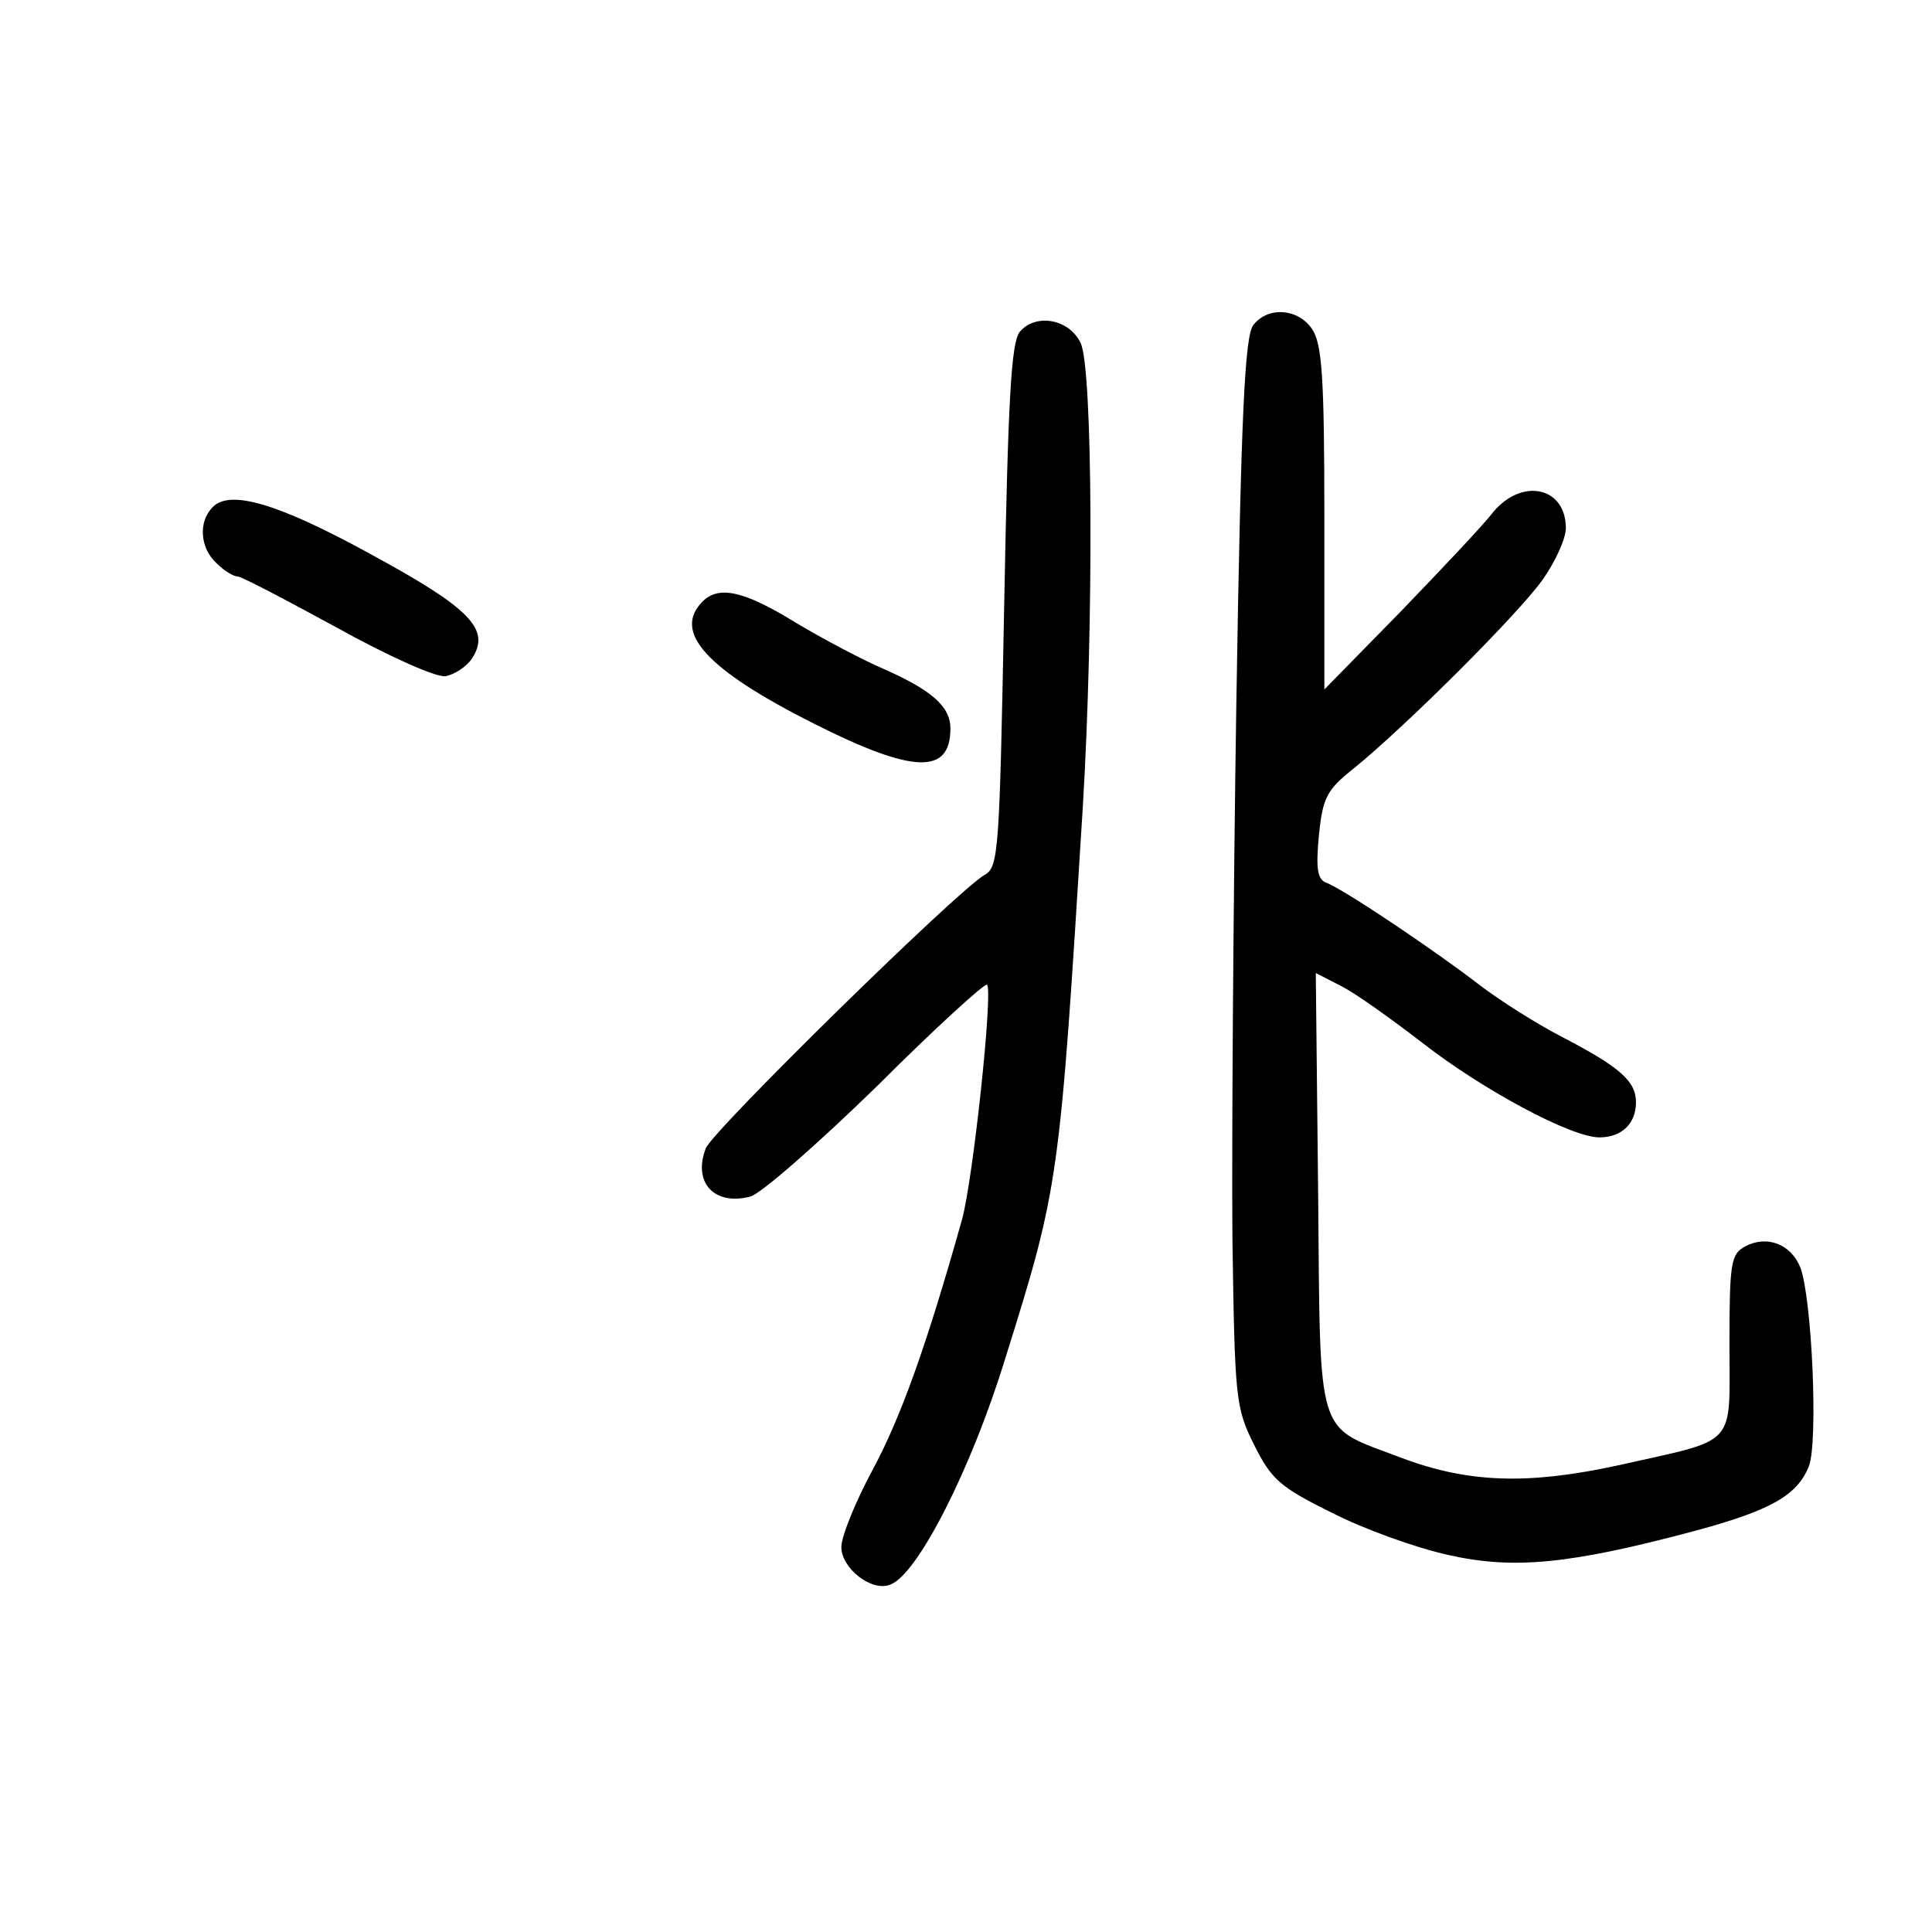 <?xml version="1.0" standalone="no"?>
<!DOCTYPE svg PUBLIC "-//W3C//DTD SVG 20010904//EN"
 "http://www.w3.org/TR/2001/REC-SVG-20010904/DTD/svg10.dtd">
<svg version="1.0" xmlns="http://www.w3.org/2000/svg"
 width="248pt" height="248pt" viewBox="0 0 248 248"
 preserveAspectRatio="xMidYMid meet">
<g transform="translate(0,248) scale(0.1,-0.1)"
fill="#000000" stroke="none">
<path d="M1609 2063 c-11 -13 -16 -111 -22 -487 -4 -259 -6 -568 -5 -686 3
-206 4 -217 28 -265 22 -44 33 -54 100 -87 41 -21 108 -45 149 -54 84 -19 156
-12 317 31 96 26 131 45 146 83 12 31 4 215 -11 255 -12 30 -43 42 -71 27 -18
-10 -20 -20 -20 -126 0 -134 12 -120 -143 -155 -115 -25 -192 -23 -279 10
-110 42 -103 18 -106 341 l-3 281 33 -17 c18 -9 64 -42 103 -72 78 -61 192
-122 228 -122 29 0 47 18 47 45 0 27 -20 45 -95 84 -33 17 -80 47 -105 66 -54
42 -177 125 -198 132 -11 5 -13 18 -9 61 5 48 10 58 44 85 69 56 214 201 244
244 16 23 29 52 29 65 0 53 -56 65 -93 21 -12 -16 -66 -73 -119 -128 l-98
-100 0 220 c0 183 -3 224 -16 243 -18 26 -56 29 -75 5z"/>
<path d="M1309 2054 c-11 -14 -15 -85 -20 -352 -6 -314 -7 -335 -25 -345 -34
-19 -349 -328 -358 -351 -17 -44 11 -74 57 -62 13 3 86 67 162 141 75 75 140
134 142 131 8 -8 -18 -250 -32 -301 -46 -164 -79 -255 -115 -322 -22 -41 -40
-85 -40 -99 0 -27 39 -58 63 -48 35 13 104 149 147 289 70 223 70 228 100 710
14 232 13 564 -3 595 -15 31 -58 38 -78 14z"/>
<path d="M273 1829 c-19 -19 -16 -53 5 -72 10 -10 22 -17 27 -17 5 0 62 -30
128 -66 65 -36 127 -64 139 -62 11 2 27 12 34 23 24 37 -2 64 -129 133 -120
66 -182 84 -204 61z"/>
<path d="M902 1708 c-39 -39 4 -87 143 -157 127 -64 175 -66 175 -6 0 28 -24
49 -85 76 -28 12 -79 39 -114 60 -65 40 -98 48 -119 27z"/>
</g>
</svg>
